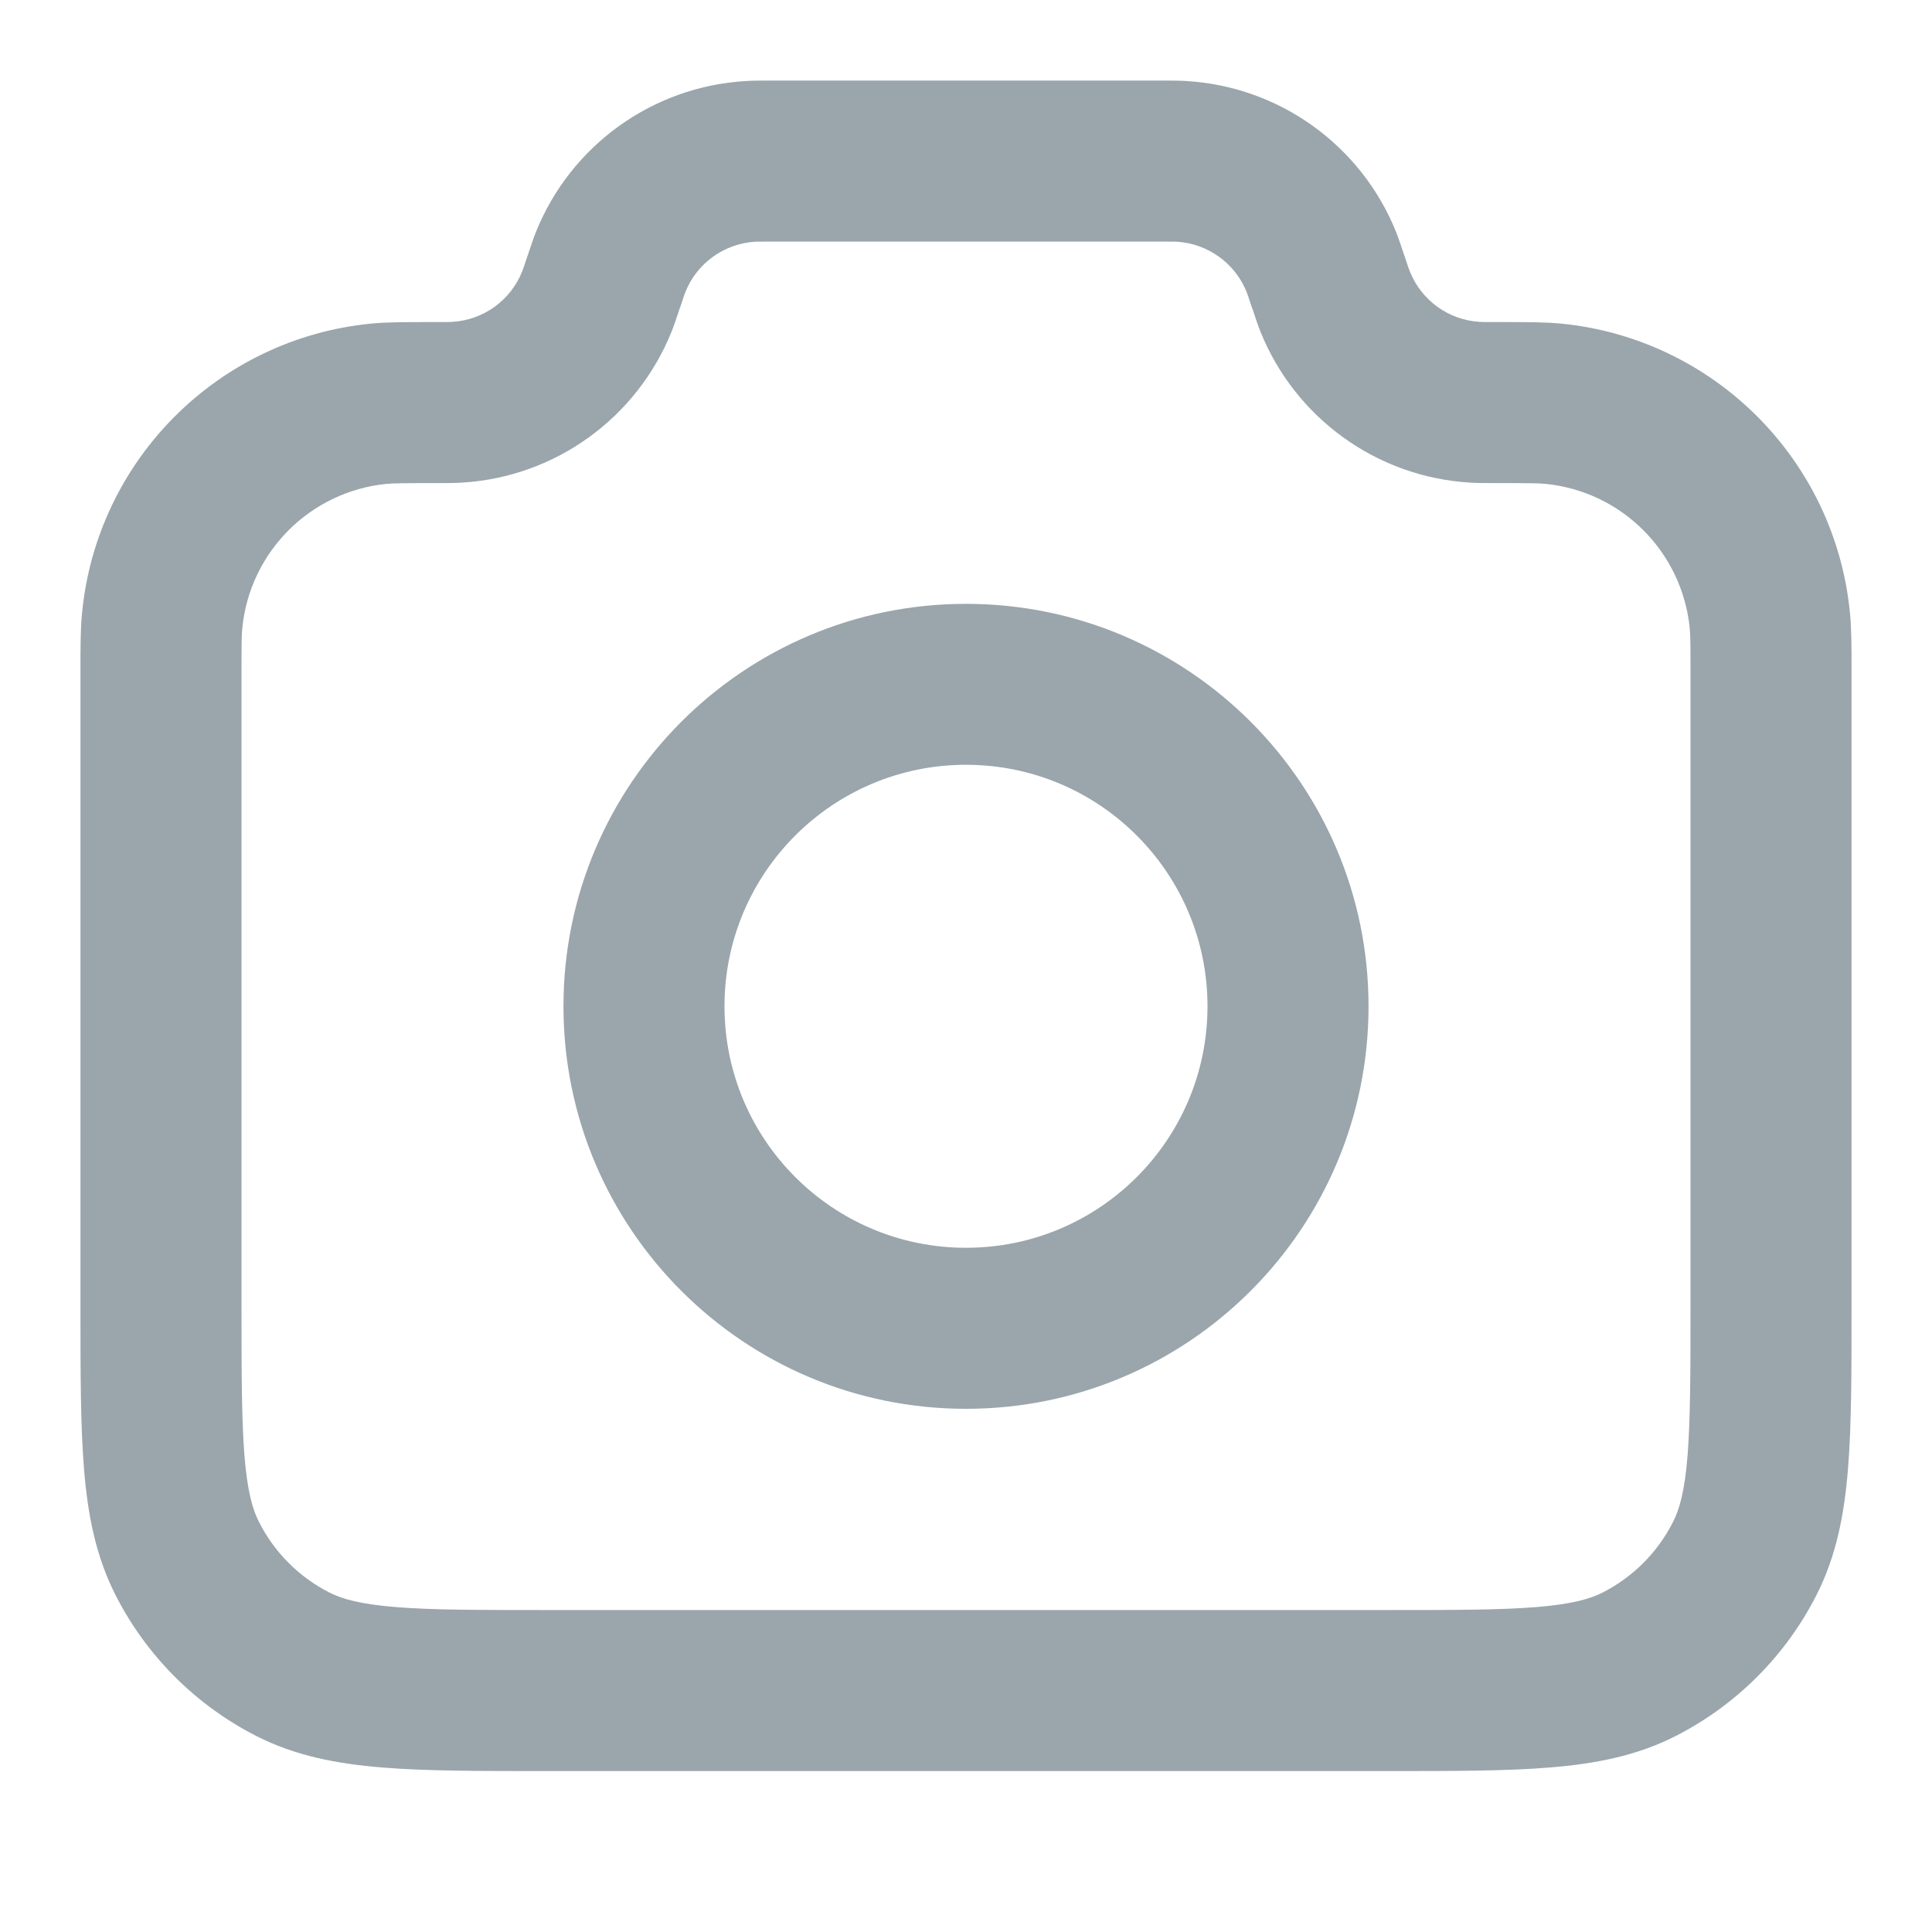 <svg width="20" height="20" viewBox="0 0 20 20" fill="none" xmlns="http://www.w3.org/2000/svg">
<g id="camera-01">
<path id="Icon (Stroke)" fill-rule="evenodd" clip-rule="evenodd" d="M7.965 0.834C7.971 0.834 7.978 0.834 7.984 0.834L12.035 0.834C12.127 0.834 12.207 0.834 12.283 0.839C13.247 0.897 14.091 1.505 14.452 2.401C14.48 2.472 14.505 2.548 14.534 2.635L14.541 2.654C14.579 2.77 14.588 2.794 14.595 2.811C14.715 3.11 14.996 3.313 15.318 3.332C15.336 3.334 15.365 3.334 15.495 3.334C15.511 3.334 15.527 3.334 15.542 3.334C15.804 3.334 15.997 3.334 16.162 3.35C17.743 3.507 18.994 4.758 19.15 6.339C19.167 6.504 19.167 6.689 19.167 6.938C19.167 6.953 19.167 6.967 19.167 6.982V13.535C19.167 14.206 19.167 14.759 19.13 15.21C19.092 15.679 19.009 16.11 18.803 16.514C18.484 17.141 17.974 17.651 17.347 17.971C16.942 18.177 16.512 18.259 16.043 18.297C15.592 18.334 15.039 18.334 14.368 18.334H5.632C4.961 18.334 4.408 18.334 3.957 18.297C3.488 18.259 3.058 18.177 2.653 17.971C2.026 17.651 1.516 17.141 1.197 16.514C0.991 16.11 0.908 15.679 0.87 15.21C0.833 14.759 0.833 14.206 0.833 13.535L0.833 6.982C0.833 6.967 0.833 6.953 0.833 6.938C0.833 6.689 0.833 6.504 0.85 6.339C1.006 4.758 2.257 3.507 3.838 3.35C4.003 3.334 4.196 3.334 4.458 3.334C4.473 3.334 4.489 3.334 4.505 3.334C4.635 3.334 4.664 3.334 4.682 3.332C5.004 3.313 5.285 3.11 5.405 2.811C5.412 2.794 5.421 2.77 5.459 2.654C5.462 2.648 5.464 2.641 5.466 2.635C5.495 2.548 5.52 2.472 5.548 2.401C5.909 1.505 6.753 0.897 7.717 0.839C7.793 0.834 7.873 0.834 7.965 0.834ZM7.984 2.501C7.862 2.501 7.837 2.501 7.818 2.502C7.496 2.522 7.215 2.724 7.095 3.023C7.088 3.041 7.079 3.065 7.041 3.181C7.038 3.187 7.036 3.193 7.034 3.199C7.005 3.287 6.98 3.362 6.952 3.433C6.591 4.329 5.747 4.938 4.783 4.996C4.707 5.001 4.623 5.001 4.526 5.001C4.519 5.001 4.512 5.001 4.505 5.001C4.176 5.001 4.074 5.002 4.002 5.009C3.212 5.087 2.586 5.712 2.508 6.503C2.501 6.575 2.5 6.67 2.5 6.982V13.501C2.5 14.214 2.501 14.7 2.531 15.075C2.561 15.44 2.615 15.627 2.682 15.757C2.841 16.071 3.096 16.326 3.41 16.486C3.54 16.552 3.727 16.606 4.093 16.636C4.468 16.667 4.953 16.667 5.667 16.667H14.333C15.047 16.667 15.532 16.667 15.908 16.636C16.273 16.606 16.46 16.552 16.59 16.486C16.904 16.326 17.159 16.071 17.318 15.757C17.385 15.627 17.439 15.44 17.469 15.075C17.499 14.7 17.5 14.214 17.5 13.501V6.982C17.5 6.67 17.499 6.575 17.492 6.503C17.413 5.712 16.788 5.087 15.998 5.009C15.926 5.002 15.824 5.001 15.495 5.001L15.474 5.001C15.377 5.001 15.293 5.001 15.217 4.996C14.253 4.938 13.409 4.329 13.048 3.433C13.02 3.362 12.995 3.286 12.966 3.199L12.959 3.181C12.921 3.065 12.912 3.041 12.905 3.023C12.785 2.724 12.504 2.522 12.182 2.502C12.163 2.501 12.138 2.501 12.016 2.501H7.984ZM10 7.917C8.619 7.917 7.5 9.037 7.5 10.417C7.5 11.798 8.619 12.917 10 12.917C11.381 12.917 12.5 11.798 12.5 10.417C12.5 9.037 11.381 7.917 10 7.917ZM5.833 10.417C5.833 8.116 7.699 6.251 10 6.251C12.301 6.251 14.167 8.116 14.167 10.417C14.167 12.719 12.301 14.584 10 14.584C7.699 14.584 5.833 12.719 5.833 10.417Z" fill="#9AA6AC"/>
</g>
</svg>
